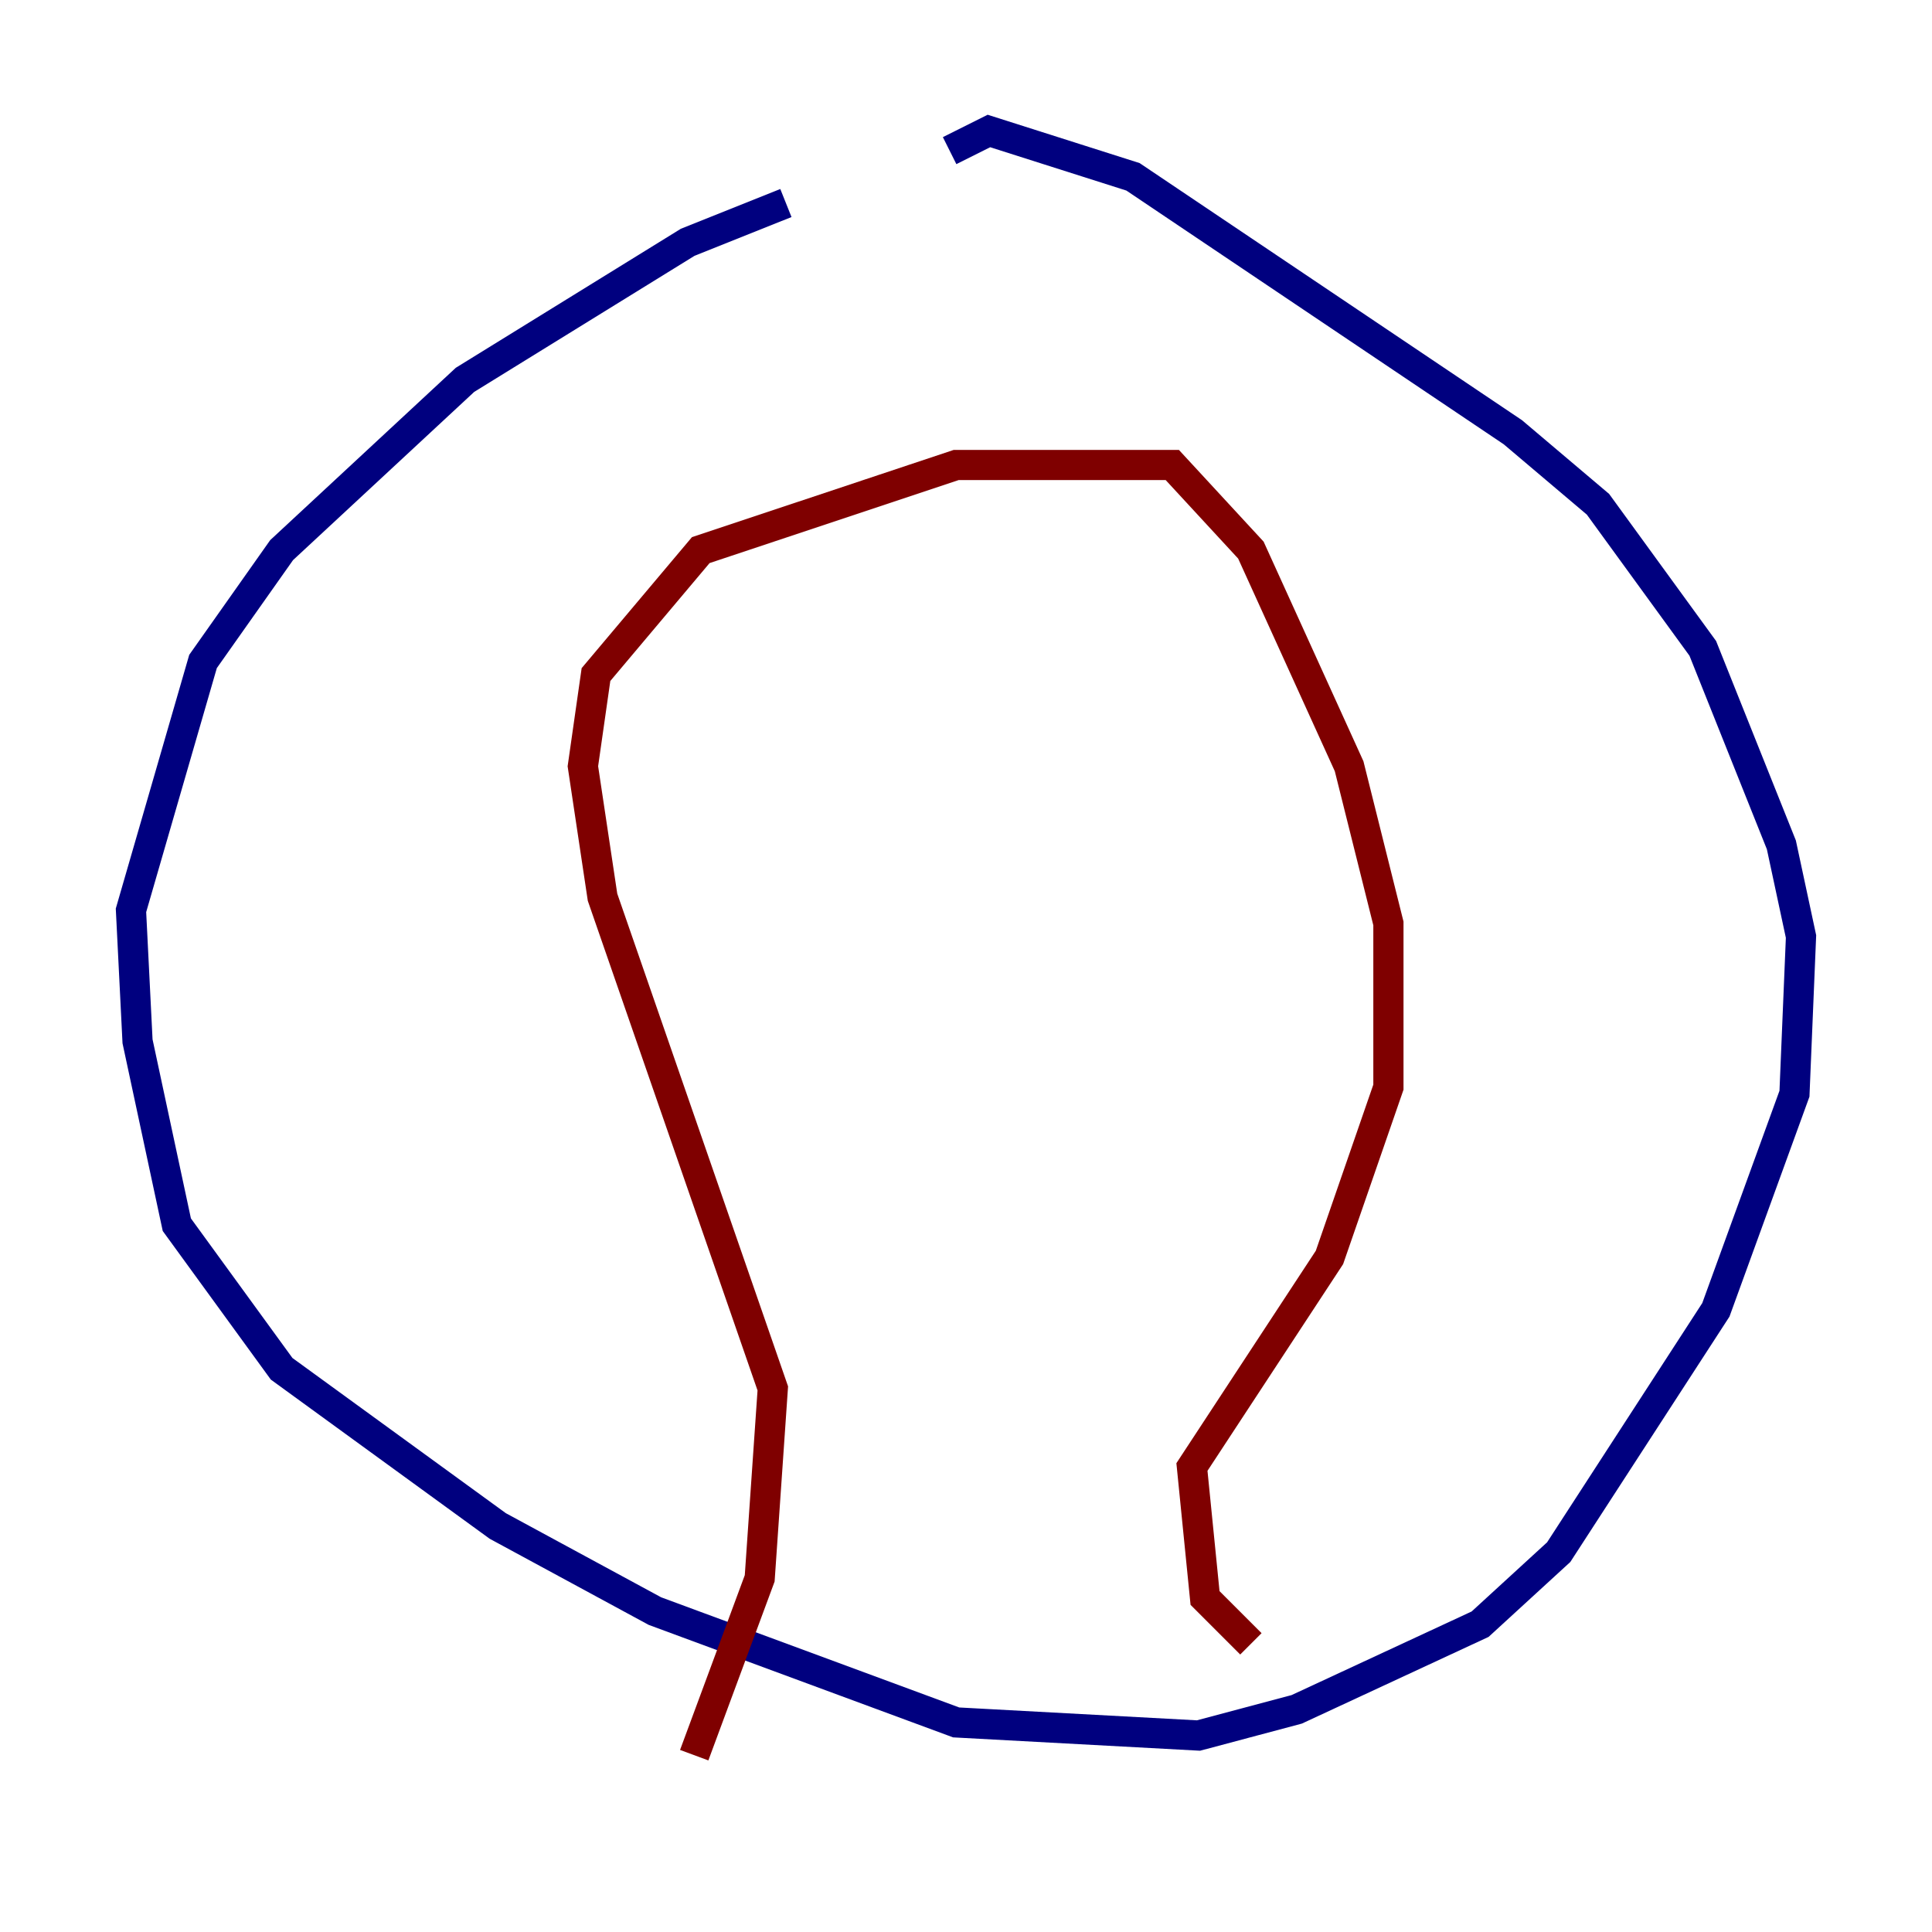 <?xml version="1.0" encoding="utf-8" ?>
<svg baseProfile="tiny" height="128" version="1.2" viewBox="0,0,128,128" width="128" xmlns="http://www.w3.org/2000/svg" xmlns:ev="http://www.w3.org/2001/xml-events" xmlns:xlink="http://www.w3.org/1999/xlink"><defs /><polyline fill="none" points="52.068,13.451 45.559,16.054 30.807,25.166 18.658,36.447 13.451,43.824 8.678,60.312 9.112,68.99 11.715,81.139 18.658,90.685 32.976,101.098 43.39,106.739 63.349,114.115 79.403,114.983 85.912,113.248 98.061,107.607 103.268,102.834 113.681,86.78 118.888,72.461 119.322,62.047 118.02,55.973 112.814,42.956 105.871,33.41 100.231,28.637 75.064,11.715 65.519,8.678 62.915,9.98" stroke="#00007f" stroke-width="2" /><polyline fill="none" points="45.993,116.285 50.332,104.57 51.2,91.986 39.919,59.444 38.617,50.766 39.485,44.691 46.427,36.447 63.349,30.807 77.668,30.807 82.875,36.447 89.383,50.766 91.986,61.18 91.986,72.027 88.081,83.308 78.969,97.193 79.837,105.871 82.875,108.909" stroke="#7f0000" stroke-width="2" /></svg>